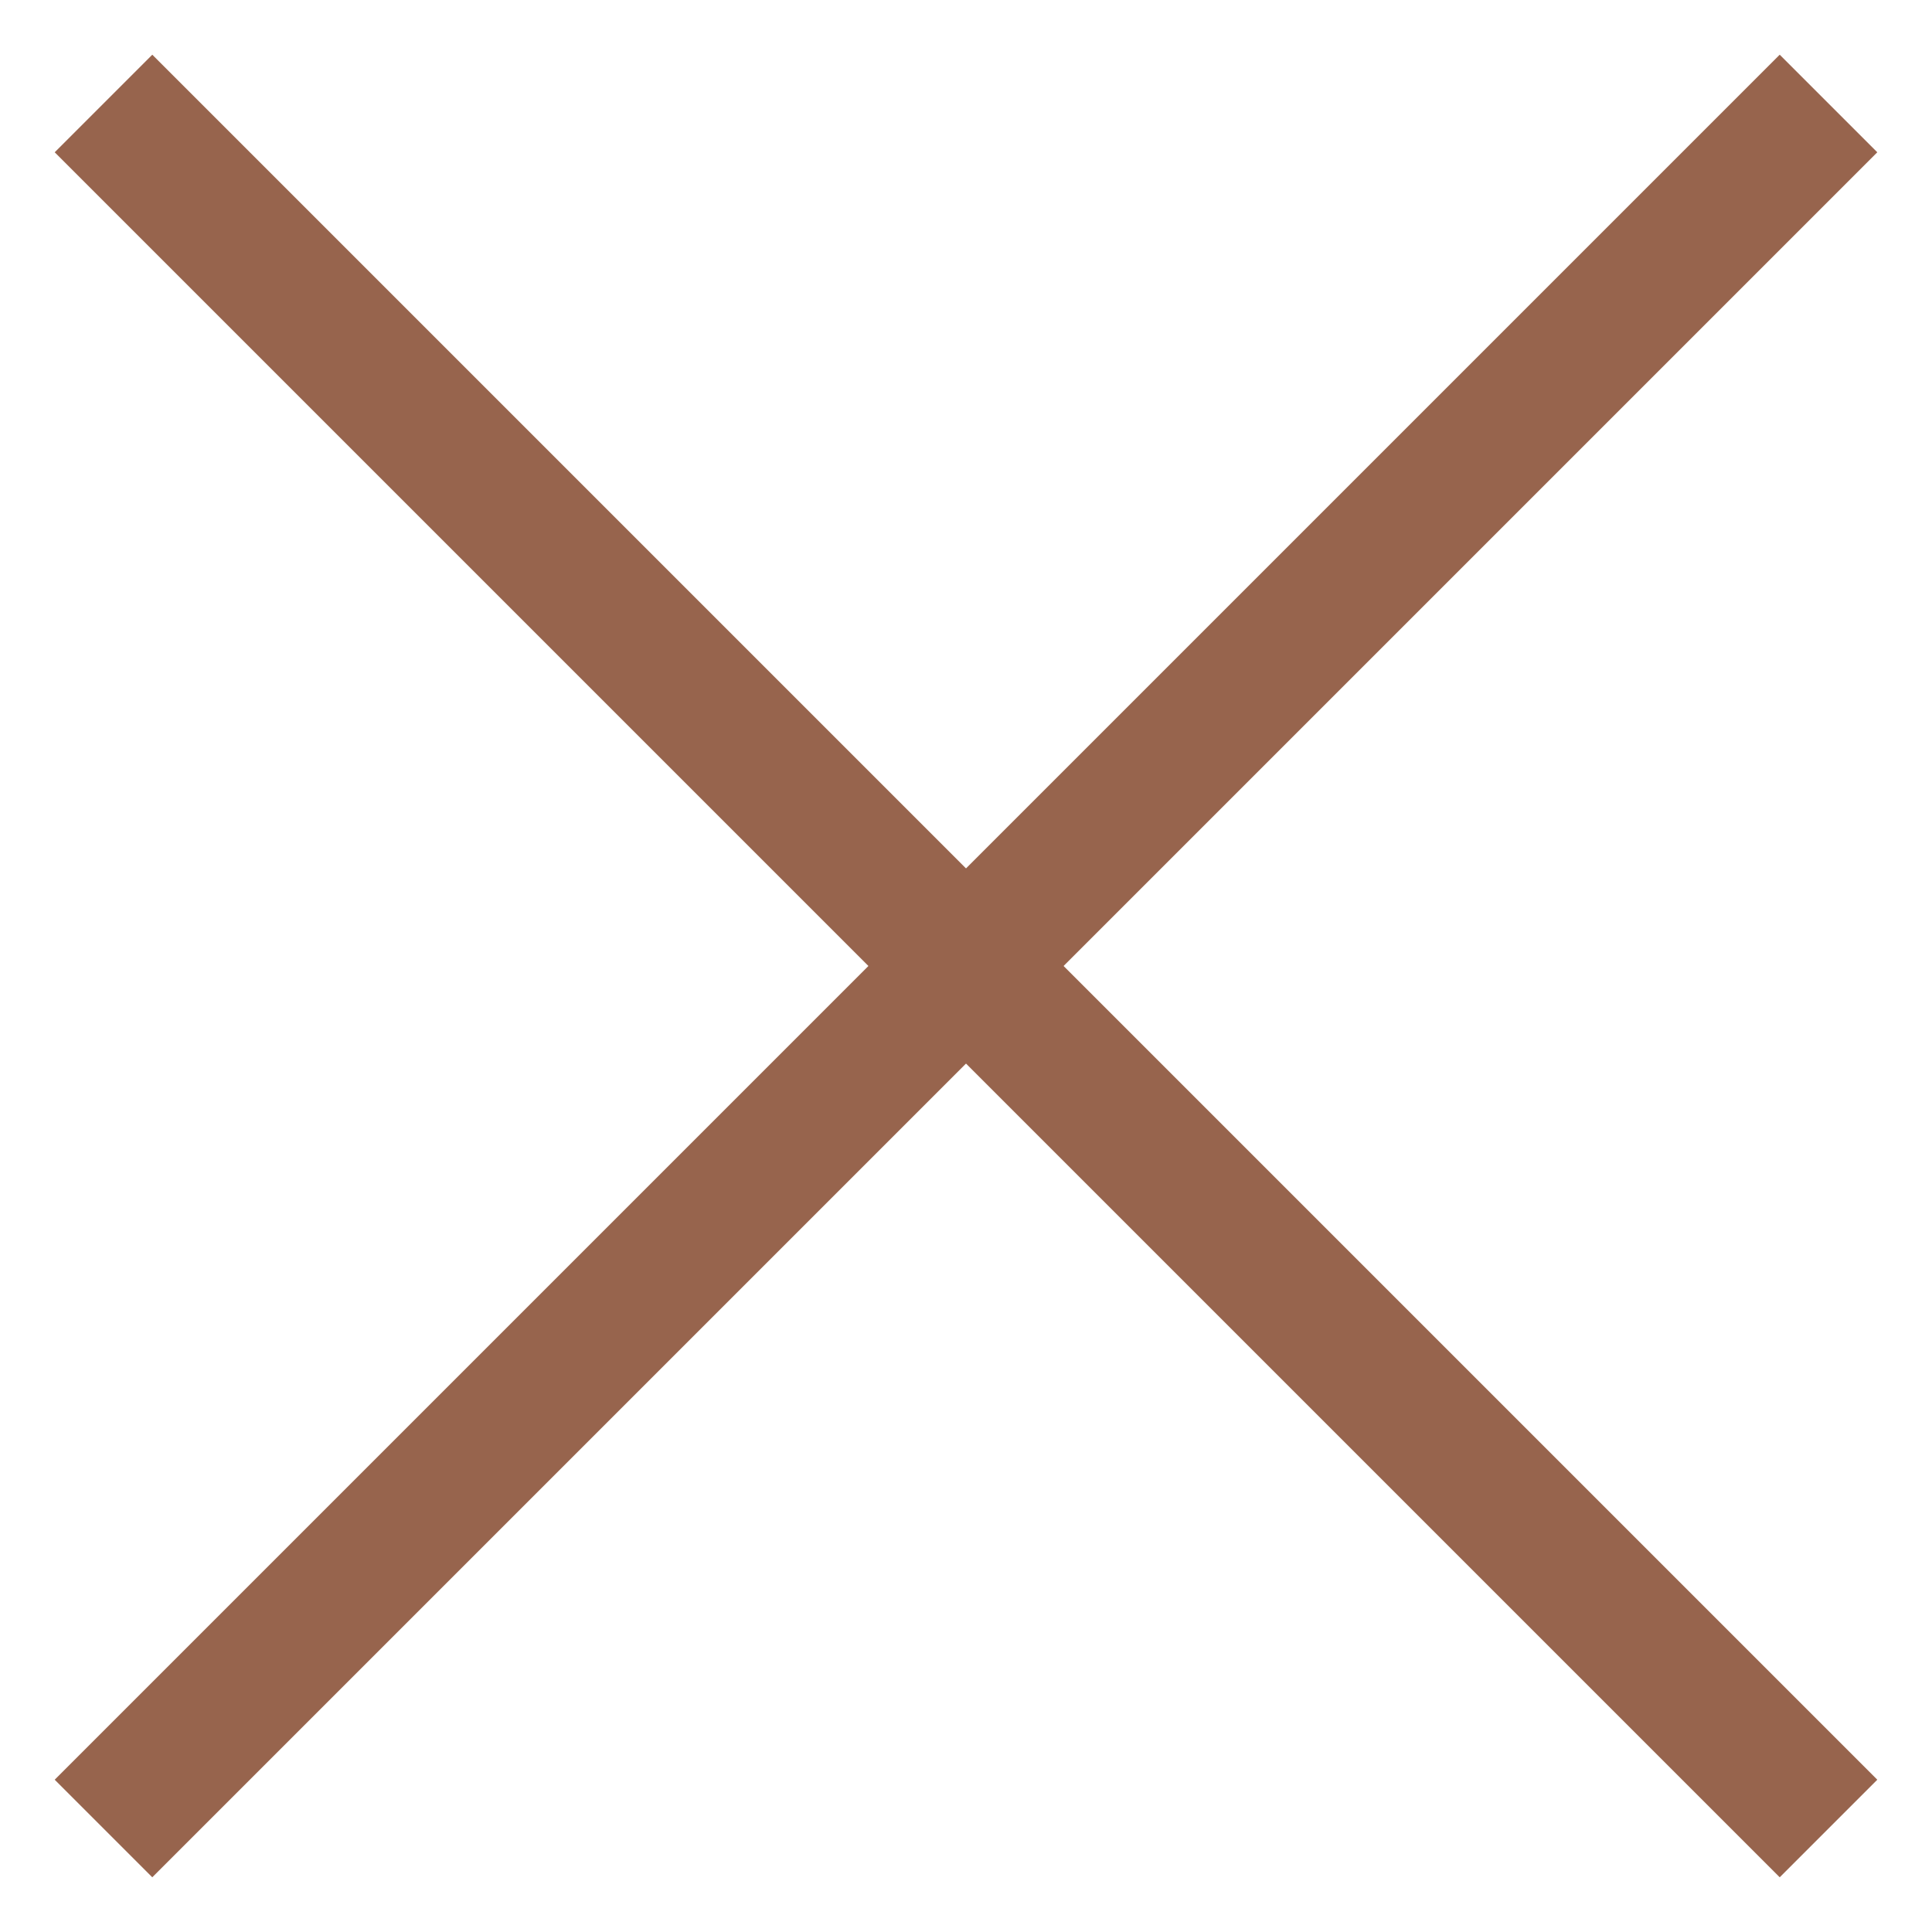 <svg width="28" height="28" viewBox="0 0 28 28" fill="none" xmlns="http://www.w3.org/2000/svg">
<path d="M1.5 1.5L26.5 26.5" stroke="#97644D" stroke-width="2"/>
<path d="M1.5 26.5L26.5 1.5" stroke="#97644D" stroke-width="2"/>
</svg>
